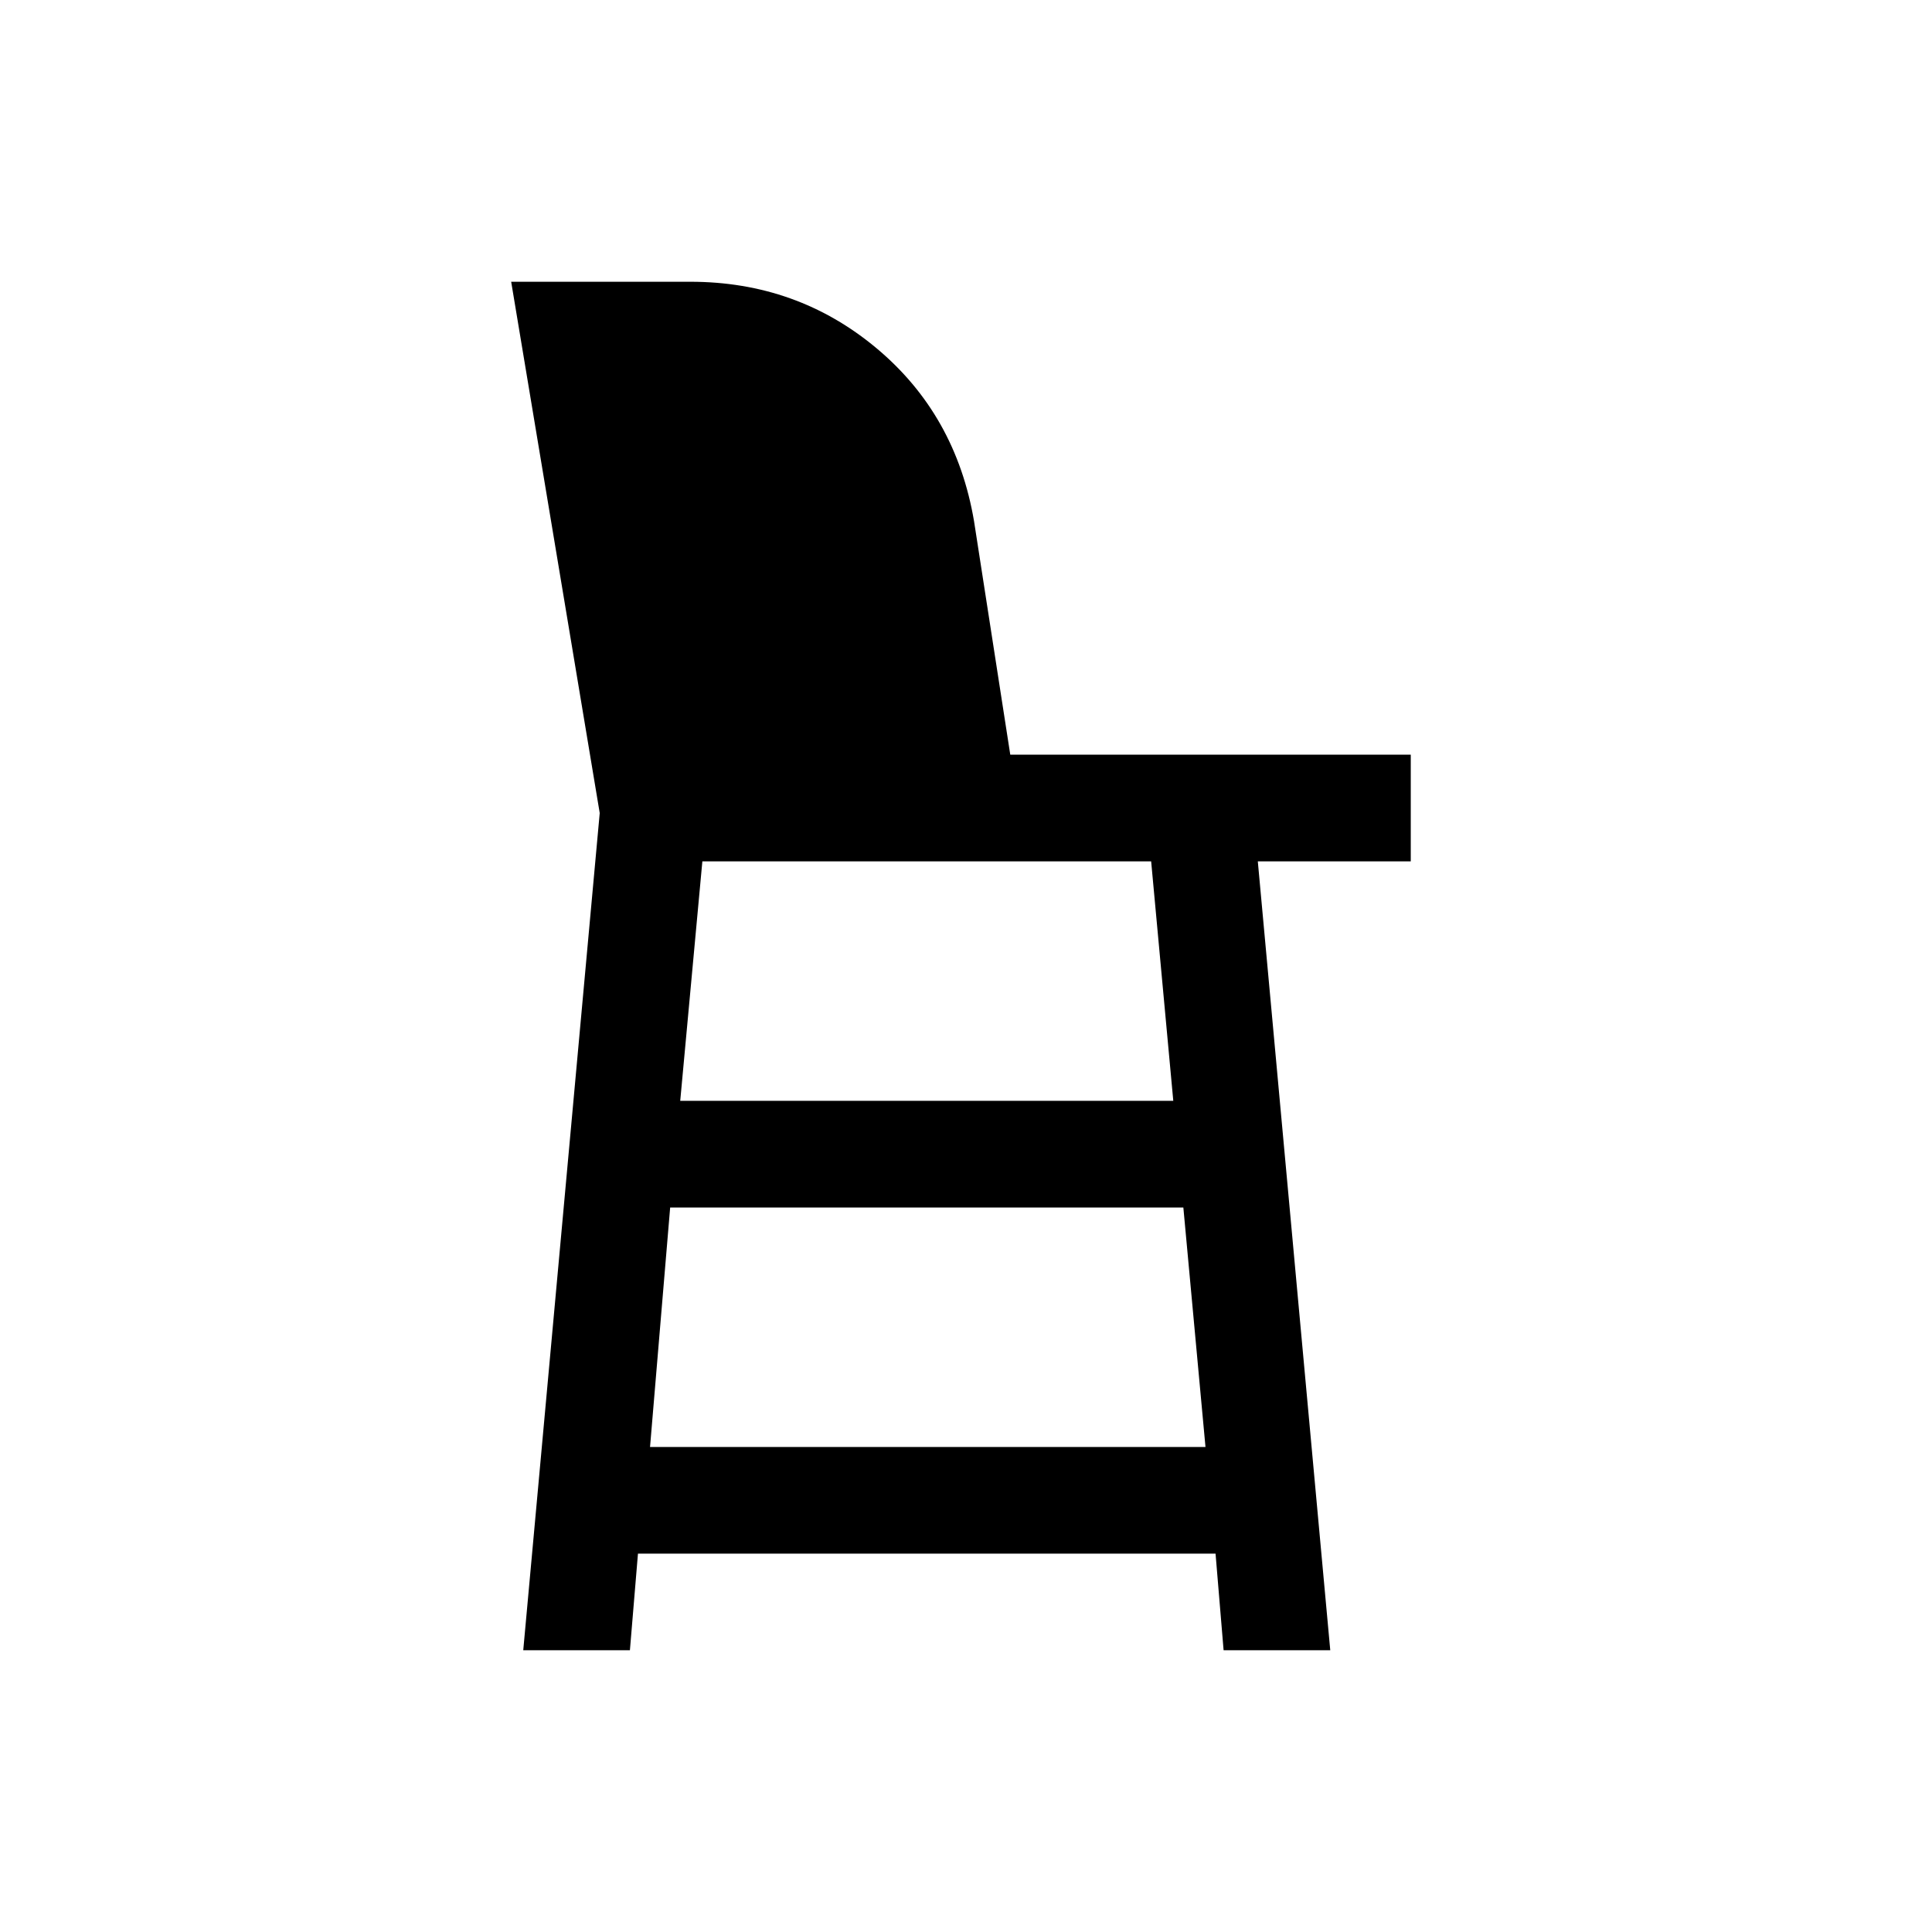 <svg xmlns="http://www.w3.org/2000/svg" height="24" viewBox="0 -960 960 960" width="24"><path d="m260-140 38-416-44-264h89q53 0 92.5 33t48.5 86l18 116h199v53h-76l36 392h-53l-4-48H317l-4 48h-53Zm63-101h276l-11-119H333l-10 119Zm15-172h245l-11-119H349l-11 119Z"/></svg>